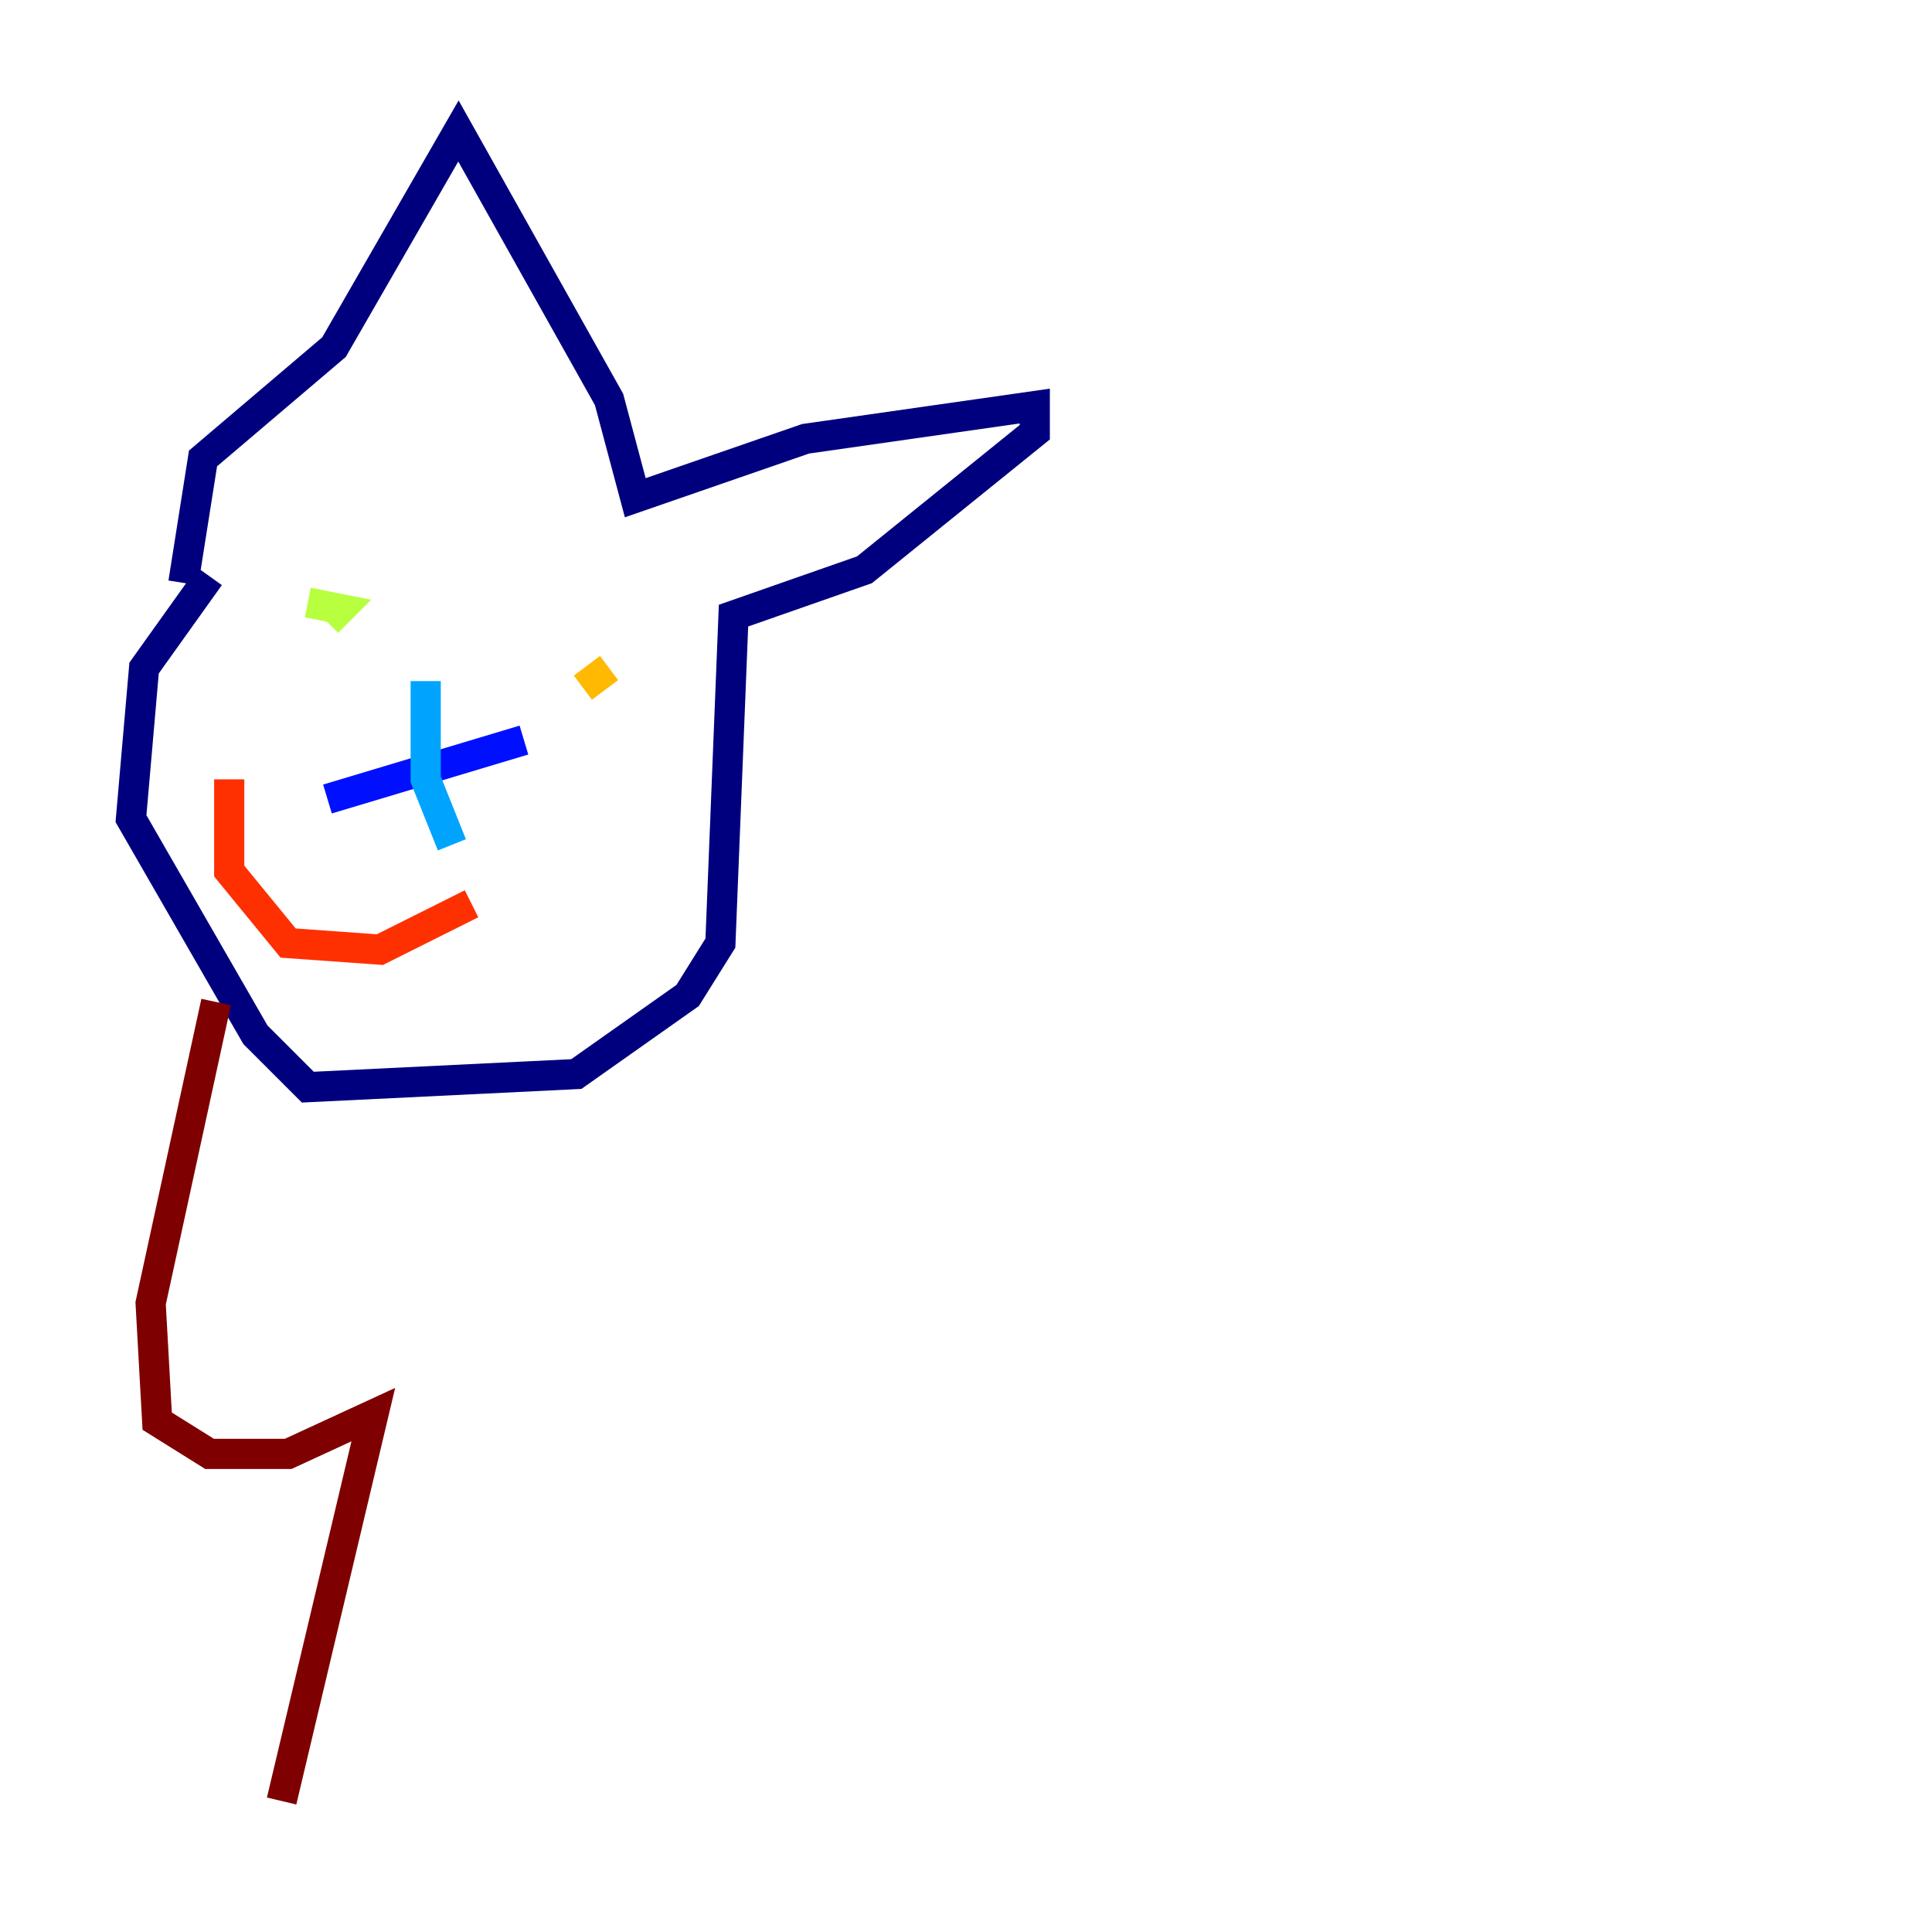 <?xml version="1.0" encoding="utf-8" ?>
<svg baseProfile="tiny" height="128" version="1.2" viewBox="0,0,128,128" width="128" xmlns="http://www.w3.org/2000/svg" xmlns:ev="http://www.w3.org/2001/xml-events" xmlns:xlink="http://www.w3.org/1999/xlink"><defs /><polyline fill="none" points="13.885,38.183 9.546,44.258 8.678,54.237 16.922,68.556 20.393,72.027 38.183,71.159 45.559,65.953 47.729,62.481 48.597,40.786 57.275,37.749 68.556,28.637 68.556,26.902 53.37,29.071 42.088,32.976 40.352,26.468 30.373,8.678 22.129,22.997 13.451,30.373 12.149,38.617" stroke="#00007f" stroke-width="2" /><polyline fill="none" points="21.695,52.936 34.712,49.031" stroke="#0010ff" stroke-width="2" /><polyline fill="none" points="28.203,45.125 28.203,51.634 29.939,55.973" stroke="#00a4ff" stroke-width="2" /><polyline fill="none" points="19.525,40.786 19.525,40.786" stroke="#3fffb7" stroke-width="2" /><polyline fill="none" points="20.393,39.919 22.563,40.352 21.695,41.22" stroke="#b7ff3f" stroke-width="2" /><polyline fill="none" points="40.352,44.258 38.617,45.559" stroke="#ffb900" stroke-width="2" /><polyline fill="none" points="15.186,51.634 15.186,57.709 19.091,62.481 25.166,62.915 31.241,59.878" stroke="#ff3000" stroke-width="2" /><polyline fill="none" points="14.319,66.386 9.98,86.346 10.414,94.156 13.885,96.325 19.091,96.325 24.732,93.722 18.658,119.322" stroke="#7f0000" stroke-width="2" /></svg>